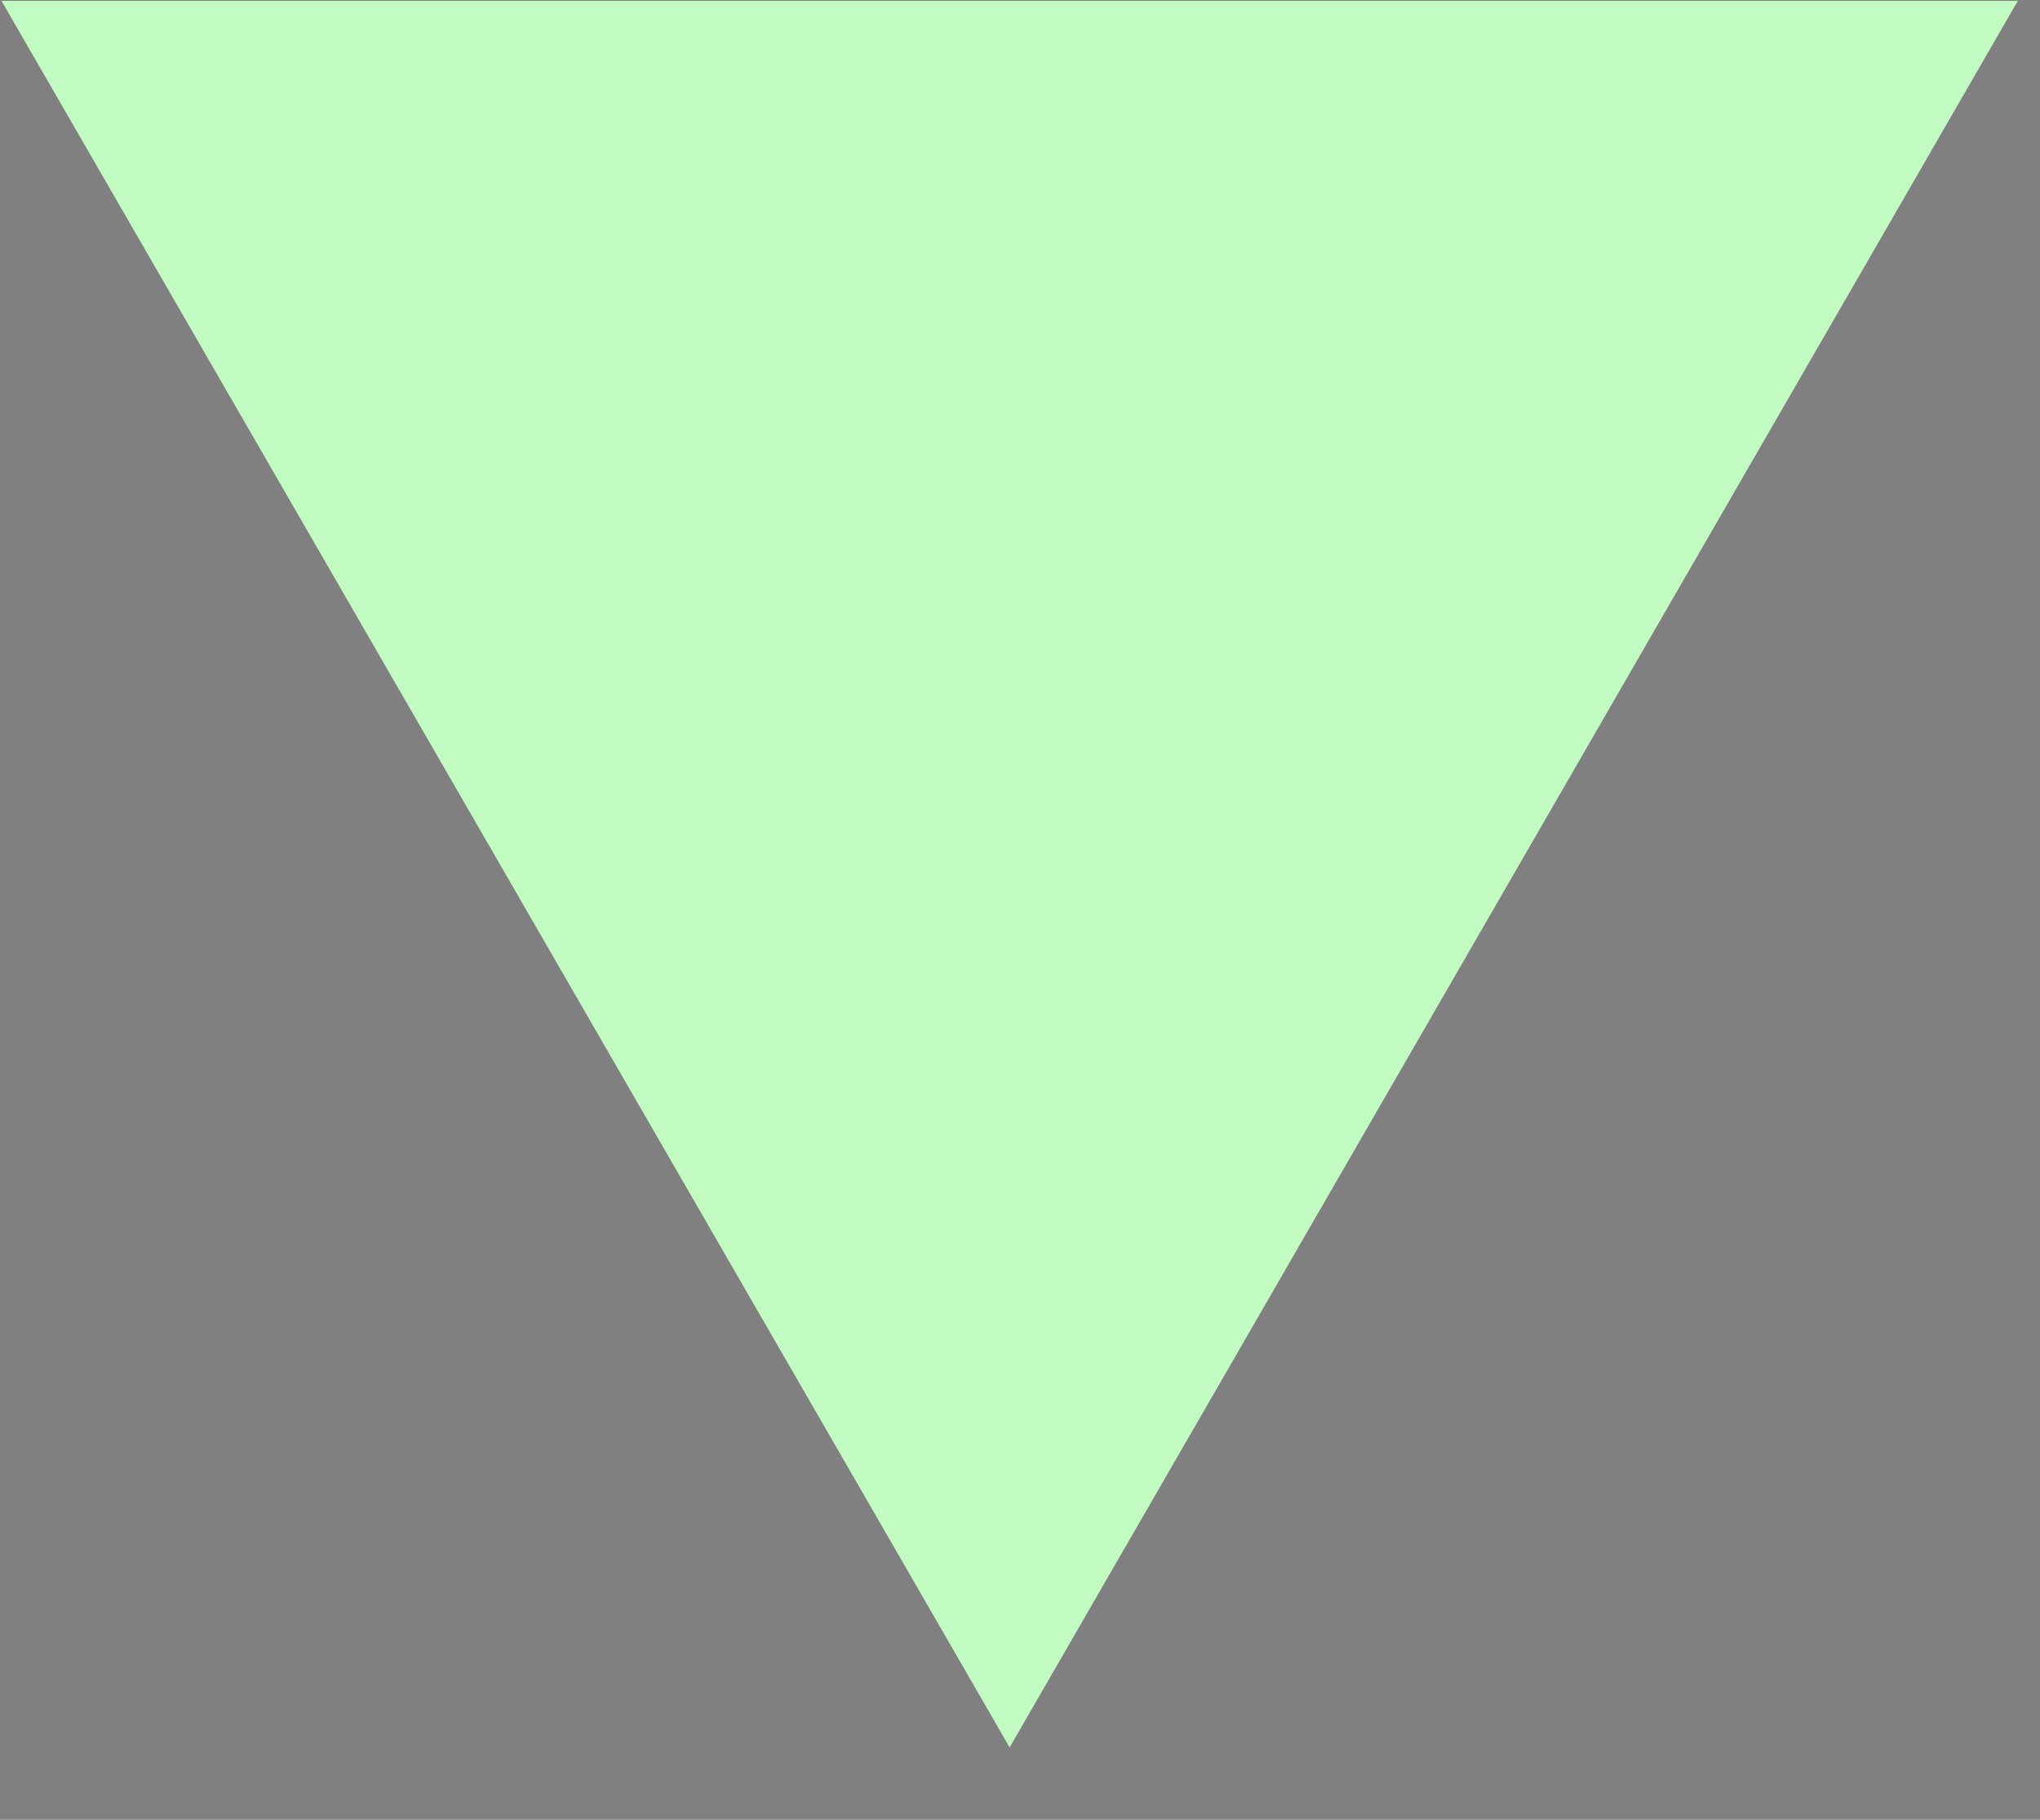<svg xmlns="http://www.w3.org/2000/svg" xmlns:xlink="http://www.w3.org/1999/xlink" width="37" zoomAndPan="magnify" viewBox="0 0 27.75 24.75" height="33" preserveAspectRatio="xMidYMid meet" version="1.0"><rect x="0" y="0" width="27.75" height="24.75" fill="#808080" stroke="none"/><defs><clipPath id="f08c58090c"><path d="M 10.879 6.801 L 15.332 6.801 L 15.332 11.254 L 10.879 11.254 Z M 10.879 6.801 " clip-rule="nonzero"/></clipPath><clipPath id="f1109fbd6e"><path d="M 0.016 0.012 L 27.453 0.012 L 27.453 23.773 L 0.016 23.773 Z M 0.016 0.012 " clip-rule="nonzero"/></clipPath></defs><g clip-path="url(#f08c58090c)"><path fill="#000000" d="M 13.105 6.801 C 14.336 6.801 15.332 7.797 15.332 9.027 C 15.332 10.258 14.336 11.254 13.105 11.254 C 11.875 11.254 10.879 10.258 10.879 9.027 C 10.879 7.797 11.875 6.801 13.105 6.801 Z M 13.105 6.801 " fill-opacity="1" fill-rule="evenodd"/></g><g clip-path="url(#f1109fbd6e)"><path fill="#c1fbc1" d="M 27.453 0.004 L 13.734 23.766 L 0.016 0.004 Z M 27.453 0.004 " fill-opacity="1" fill-rule="nonzero"/></g></svg>